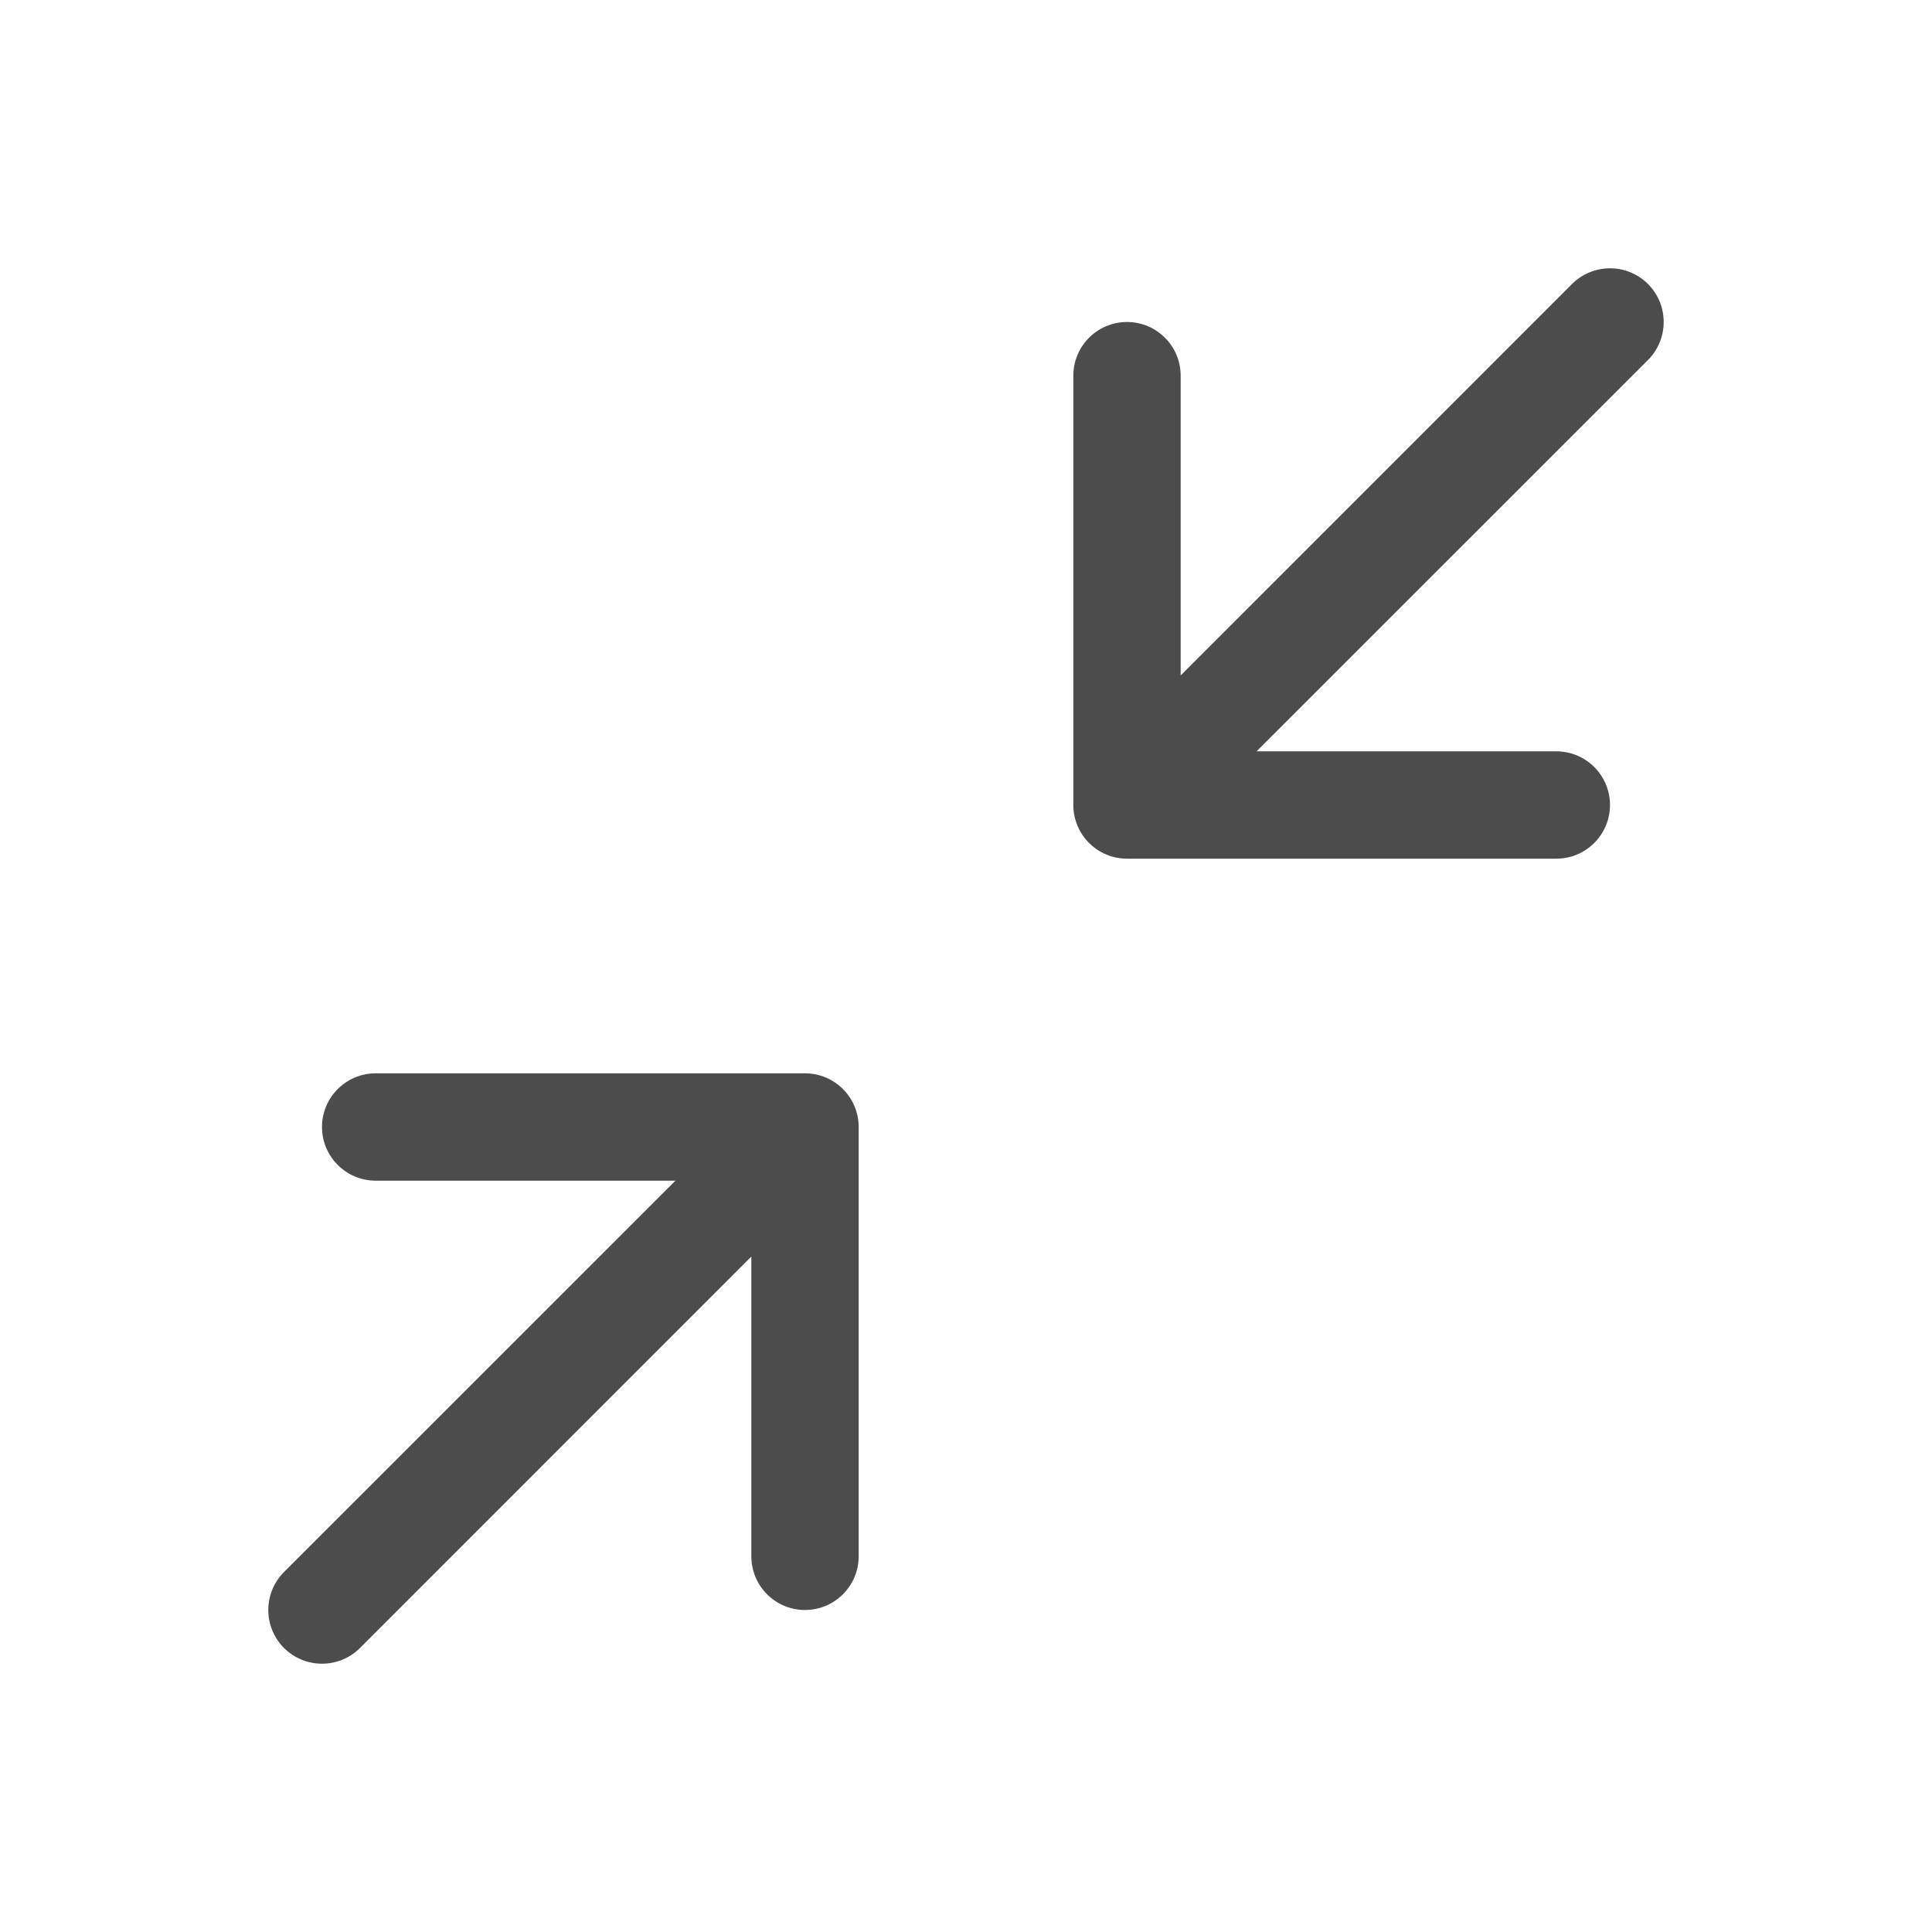 <?xml version="1.0" encoding="UTF-8"?>
<svg width="18px" height="18px" viewBox="0 0 18 18" version="1.1" xmlns="http://www.w3.org/2000/svg" xmlns:xlink="http://www.w3.org/1999/xlink">
    <!-- Generator: Sketch 47 (45396) - http://www.bohemiancoding.com/sketch -->
    <title>exit-fullscreen-normal</title>
    <desc>Created with Sketch.</desc>
    <defs></defs>
    <g id="Page-1" stroke="none" stroke-width="1" fill="none" fill-rule="evenodd" fill-opacity="0.7">
        <g id="exit-fullscreen-normal" fill-rule="nonzero" fill="#000000">
            <path d="M11.707,7 L14.5,7 C14.776,7 15,7.224 15,7.5 C15,7.776 14.776,8 14.5,8 L10.5,8 C10.224,8 10,7.776 10,7.5 L10,3.5 C10,3.224 10.224,3 10.5,3 C10.776,3 11,3.224 11,3.5 L11,6.293 L14.646,2.646 C14.842,2.451 15.158,2.451 15.354,2.646 C15.549,2.842 15.549,3.158 15.354,3.354 L11.707,7 Z M6.293,11 L3.5,11 C3.224,11 3,10.776 3,10.5 C3,10.224 3.224,10 3.5,10 L7.5,10 C7.776,10 8,10.224 8,10.5 L8,14.5 C8,14.776 7.776,15 7.5,15 C7.224,15 7,14.776 7,14.5 L7,11.707 L3.354,15.354 C3.158,15.549 2.842,15.549 2.646,15.354 C2.451,15.158 2.451,14.842 2.646,14.646 L6.293,11 L6.293,11 Z" id="Combined-Shape"></path>
        </g>
    </g>
</svg>
